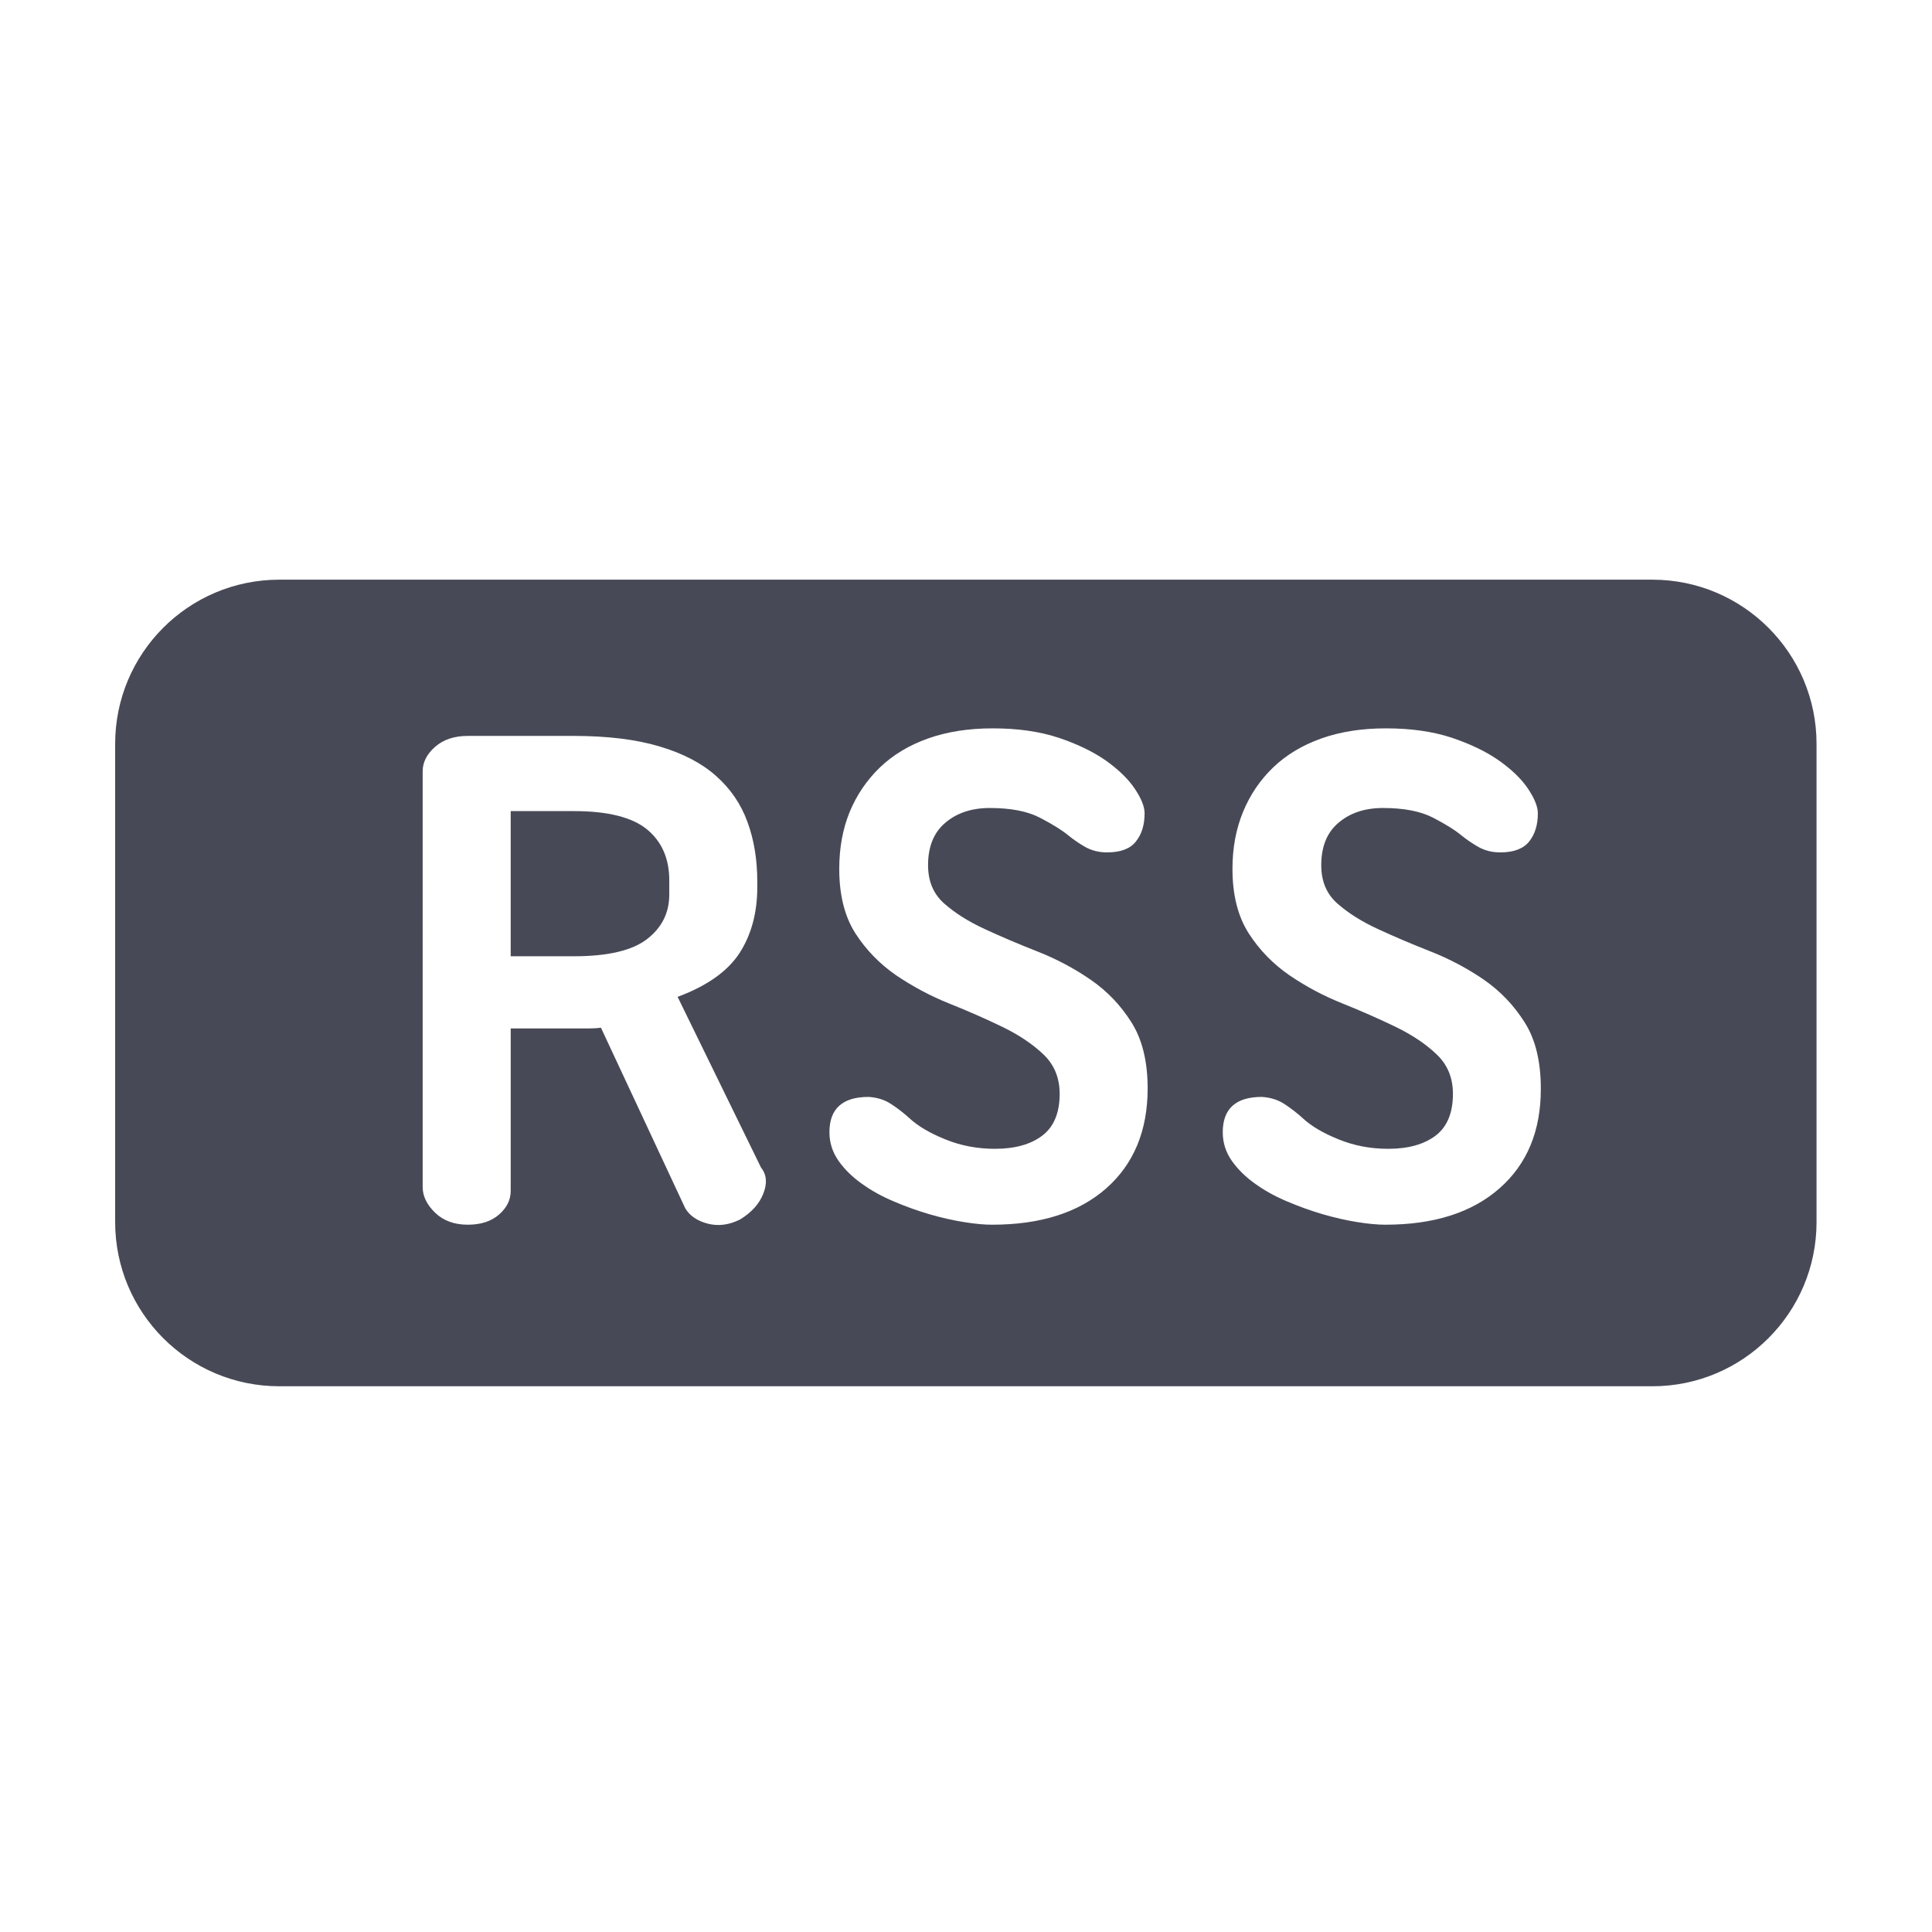 <?xml version="1.0" encoding="utf-8"?>
<!-- Generator: Adobe Illustrator 17.0.0, SVG Export Plug-In . SVG Version: 6.00 Build 0)  -->
<!DOCTYPE svg PUBLIC "-//W3C//DTD SVG 1.1//EN" "http://www.w3.org/Graphics/SVG/1.1/DTD/svg11.dtd">
<svg version="1.1" id="Layer_1" xmlns="http://www.w3.org/2000/svg" xmlns:xlink="http://www.w3.org/1999/xlink" x="0px" y="0px"
	 width="56.693px" height="56.693px" viewBox="0 0 56.693 56.693" enable-background="new 0 0 56.693 56.693" xml:space="preserve">
<g>
	<path fill="#474A56" d="M48.486,17.01H8.197c-2.662,0-4.818,2.158-4.818,4.818v14.032c0,2.662,2.156,4.819,4.818,4.819h40.289
		c2.661,0,4.819-2.157,4.819-4.819V21.829C53.305,19.168,51.147,17.01,48.486,17.01z M22.4,35.023
		c-0.116,0.302-0.348,0.556-0.684,0.762c-0.324,0.162-0.641,0.202-0.949,0.122c-0.309-0.081-0.529-0.232-0.66-0.453l-2.473-5.297
		c-0.118,0.016-0.244,0.022-0.375,0.022c-0.132,0-0.273,0-0.42,0h-1.853v4.767c0,0.266-0.115,0.496-0.344,0.695
		c-0.227,0.199-0.534,0.297-0.915,0.297c-0.397,0-0.715-0.117-0.96-0.352c-0.241-0.235-0.364-0.485-0.364-0.751V22.633
		c0-0.266,0.123-0.505,0.364-0.717c0.245-0.215,0.563-0.321,0.96-0.321h3.111c0.985,0,1.826,0.102,2.517,0.309
		c0.691,0.205,1.246,0.496,1.663,0.871c0.422,0.375,0.727,0.824,0.916,1.346c0.193,0.524,0.288,1.107,0.288,1.754v0.155
		c0,0.751-0.173,1.395-0.518,1.932c-0.347,0.536-0.952,0.967-1.82,1.29l2.448,5.01C22.498,34.468,22.518,34.722,22.4,35.023z
		 M32.463,34.87c-0.809,0.713-1.928,1.068-3.354,1.068c-0.222,0-0.494-0.024-0.816-0.076c-0.325-0.051-0.664-0.129-1.015-0.23
		c-0.354-0.104-0.706-0.229-1.049-0.377c-0.348-0.146-0.66-0.318-0.938-0.519c-0.28-0.198-0.509-0.423-0.685-0.673
		c-0.175-0.25-0.267-0.529-0.267-0.838c0-0.691,0.384-1.037,1.15-1.037c0.252,0.016,0.469,0.084,0.66,0.209
		c0.19,0.125,0.369,0.262,0.529,0.408c0.252,0.236,0.605,0.445,1.062,0.629c0.456,0.186,0.94,0.277,1.456,0.277
		c0.588,0,1.052-0.131,1.389-0.387c0.338-0.258,0.51-0.666,0.51-1.225c0-0.472-0.16-0.857-0.476-1.158
		c-0.317-0.303-0.717-0.57-1.202-0.807c-0.487-0.235-1.003-0.463-1.559-0.685c-0.55-0.22-1.067-0.497-1.556-0.826
		c-0.482-0.333-0.885-0.743-1.202-1.236c-0.314-0.493-0.473-1.122-0.473-1.888c0-0.617,0.102-1.176,0.307-1.676
		c0.207-0.5,0.504-0.934,0.886-1.303c0.382-0.367,0.851-0.65,1.412-0.85c0.558-0.198,1.191-0.297,1.897-0.297
		c0.736,0,1.38,0.092,1.933,0.275c0.55,0.185,1.015,0.408,1.391,0.672c0.373,0.266,0.657,0.541,0.848,0.828
		c0.193,0.287,0.286,0.526,0.286,0.718c0,0.339-0.084,0.614-0.255,0.827c-0.166,0.213-0.449,0.32-0.848,0.32
		c-0.233,0-0.443-0.053-0.629-0.154c-0.183-0.104-0.356-0.221-0.517-0.354c-0.177-0.146-0.451-0.316-0.817-0.507
		c-0.367-0.192-0.858-0.288-1.478-0.288c-0.53,0-0.966,0.145-1.302,0.432c-0.34,0.285-0.508,0.701-0.508,1.246
		c0,0.471,0.157,0.846,0.474,1.125c0.316,0.279,0.714,0.531,1.191,0.75c0.478,0.221,0.997,0.443,1.556,0.662
		c0.56,0.221,1.078,0.498,1.556,0.828c0.48,0.331,0.876,0.747,1.191,1.246c0.317,0.501,0.476,1.148,0.476,1.943
		C33.675,33.181,33.271,34.155,32.463,34.87z M44.003,34.87c-0.809,0.713-1.928,1.068-3.352,1.068c-0.221,0-0.494-0.024-0.819-0.076
		c-0.321-0.051-0.661-0.129-1.012-0.23c-0.355-0.104-0.703-0.229-1.051-0.377c-0.347-0.146-0.658-0.318-0.938-0.519
		c-0.279-0.198-0.508-0.423-0.684-0.673s-0.266-0.529-0.266-0.838c0-0.691,0.383-1.037,1.148-1.037
		c0.251,0.016,0.47,0.084,0.662,0.209c0.19,0.125,0.368,0.262,0.529,0.408c0.251,0.236,0.604,0.445,1.061,0.629
		c0.456,0.186,0.94,0.277,1.457,0.277c0.588,0,1.049-0.131,1.39-0.387c0.337-0.258,0.507-0.666,0.507-1.225
		c0-0.472-0.158-0.857-0.477-1.158c-0.314-0.303-0.717-0.57-1.2-0.807c-0.487-0.235-1.004-0.463-1.556-0.685
		c-0.554-0.22-1.073-0.497-1.558-0.826c-0.483-0.333-0.886-0.743-1.202-1.236c-0.315-0.493-0.476-1.122-0.476-1.888
		c0-0.617,0.104-1.176,0.311-1.676c0.205-0.5,0.5-0.934,0.883-1.303c0.382-0.367,0.852-0.65,1.412-0.85
		c0.556-0.198,1.19-0.297,1.897-0.297c0.733,0,1.379,0.092,1.931,0.275c0.551,0.185,1.014,0.408,1.39,0.672
		c0.374,0.266,0.659,0.541,0.851,0.828c0.191,0.287,0.286,0.526,0.286,0.718c0,0.339-0.085,0.614-0.254,0.827
		c-0.171,0.213-0.453,0.32-0.848,0.32c-0.236,0-0.447-0.053-0.632-0.154c-0.184-0.104-0.356-0.221-0.519-0.354
		c-0.177-0.146-0.447-0.316-0.815-0.507c-0.368-0.192-0.86-0.288-1.477-0.288c-0.532,0-0.967,0.145-1.303,0.432
		c-0.34,0.285-0.508,0.701-0.508,1.246c0,0.471,0.156,0.846,0.473,1.125c0.317,0.279,0.715,0.531,1.192,0.75
		c0.479,0.221,0.997,0.443,1.556,0.662c0.559,0.221,1.078,0.498,1.557,0.828c0.478,0.331,0.874,0.747,1.19,1.246
		c0.318,0.501,0.475,1.148,0.475,1.943C45.217,33.181,44.816,34.155,44.003,34.87z"/>
	<path fill="#474A56" d="M16.839,23.801h-1.853v4.26h1.853c1.001,0,1.717-0.169,2.153-0.508c0.434-0.338,0.647-0.771,0.647-1.301
		v-0.42c0-0.632-0.214-1.129-0.647-1.49C18.556,23.983,17.84,23.801,16.839,23.801z"/>
</g>
</svg>
